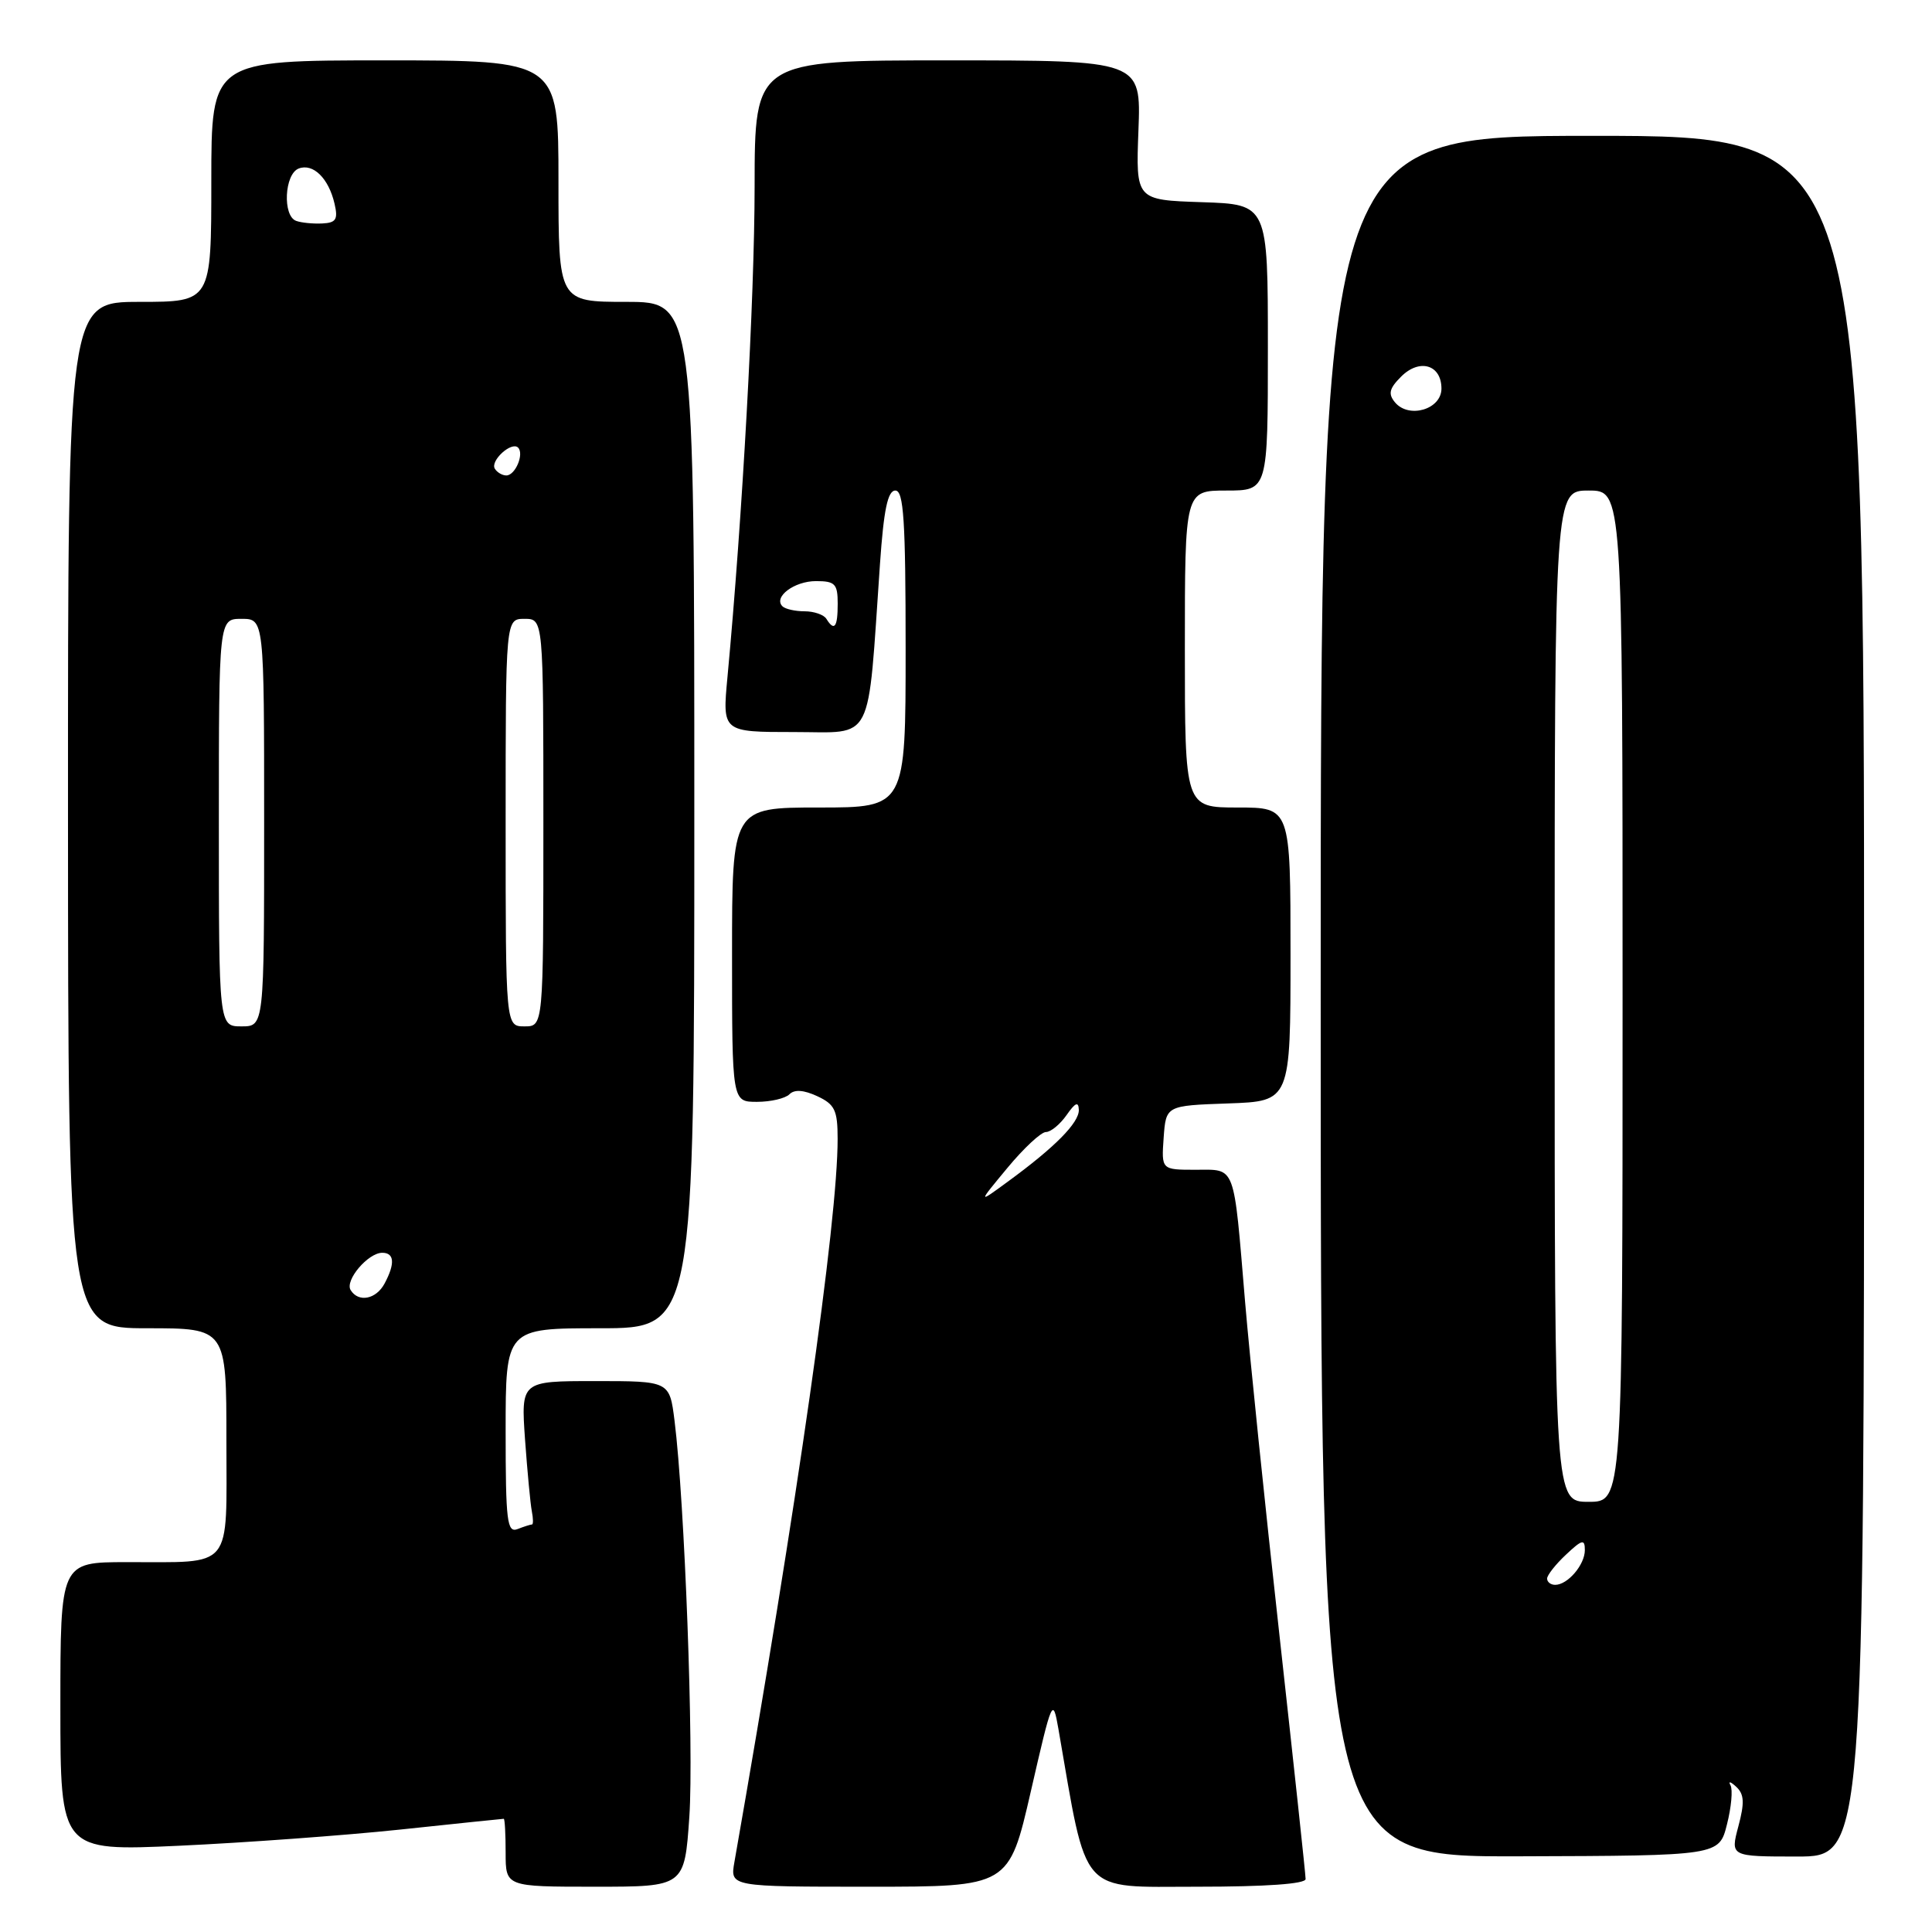 <?xml version="1.0" encoding="UTF-8" standalone="no"?>
<!DOCTYPE svg PUBLIC "-//W3C//DTD SVG 1.1//EN" "http://www.w3.org/Graphics/SVG/1.1/DTD/svg11.dtd" >
<svg xmlns="http://www.w3.org/2000/svg" xmlns:xlink="http://www.w3.org/1999/xlink" version="1.1" viewBox="0 0 256 256">
 <g >
 <path fill="currentColor"
d=" M 91.34 240.75 C 91.95 231.78 90.72 198.90 89.38 188.25 C 88.72 183.00 88.72 183.00 78.87 183.00 C 69.03 183.00 69.03 183.00 69.57 190.75 C 69.88 195.01 70.28 199.29 70.47 200.25 C 70.66 201.21 70.67 202.00 70.49 202.00 C 70.31 202.00 69.45 202.27 68.58 202.61 C 67.19 203.14 67.00 201.60 67.00 189.61 C 67.00 176.00 67.00 176.00 79.50 176.00 C 92.00 176.00 92.00 176.00 92.00 108.00 C 92.00 40.00 92.00 40.00 83.00 40.00 C 74.00 40.00 74.00 40.00 74.00 24.00 C 74.00 8.00 74.00 8.00 51.00 8.00 C 28.00 8.00 28.00 8.00 28.00 24.00 C 28.00 40.00 28.00 40.00 18.50 40.00 C 9.00 40.00 9.00 40.00 9.01 108.00 C 9.03 176.00 9.03 176.00 19.51 176.00 C 30.00 176.00 30.00 176.00 30.00 190.88 C 30.00 208.26 31.07 206.96 16.75 206.99 C 8.00 207.00 8.00 207.00 8.00 226.14 C 8.00 245.29 8.00 245.29 23.75 244.57 C 32.41 244.17 45.58 243.21 53.00 242.43 C 60.42 241.64 66.61 241.00 66.75 241.00 C 66.89 241.00 67.00 243.03 67.00 245.50 C 67.00 250.00 67.00 250.00 78.85 250.00 C 90.70 250.00 90.70 250.00 91.34 240.75 Z  M 136.59 237.37 C 139.42 225.04 139.50 224.85 140.25 229.12 C 144.12 251.43 142.86 250.00 158.63 250.00 C 167.77 250.00 173.00 249.63 173.00 248.98 C 173.00 248.41 171.44 233.90 169.54 216.73 C 167.63 199.55 165.58 179.65 164.98 172.50 C 163.43 154.01 163.80 155.00 158.42 155.00 C 153.89 155.00 153.89 155.00 154.19 150.75 C 154.50 146.50 154.50 146.50 162.75 146.21 C 171.00 145.92 171.00 145.92 171.00 126.46 C 171.00 107.00 171.00 107.00 164.00 107.00 C 157.00 107.00 157.00 107.00 157.00 86.00 C 157.00 65.00 157.00 65.00 162.50 65.00 C 168.00 65.00 168.00 65.00 168.00 46.04 C 168.00 27.08 168.00 27.08 159.25 26.79 C 150.50 26.50 150.50 26.50 150.85 17.25 C 151.20 8.00 151.20 8.00 125.60 8.00 C 100.00 8.00 100.00 8.00 99.99 24.75 C 99.98 39.55 98.38 68.50 96.39 89.75 C 95.71 97.00 95.71 97.00 105.22 97.00 C 115.93 97.00 114.92 98.96 116.60 74.75 C 117.10 67.52 117.63 65.00 118.64 65.00 C 119.74 65.00 120.00 68.94 120.00 86.00 C 120.00 107.00 120.00 107.00 108.50 107.00 C 97.00 107.00 97.00 107.00 97.00 126.50 C 97.00 146.00 97.00 146.00 100.30 146.00 C 102.12 146.00 104.05 145.55 104.60 145.00 C 105.27 144.33 106.50 144.42 108.29 145.25 C 110.61 146.33 110.99 147.10 110.99 150.89 C 111.01 161.73 105.66 199.21 97.31 246.75 C 96.74 250.00 96.74 250.00 115.22 250.00 C 133.69 250.00 133.69 250.00 136.59 237.37 Z  M 228.83 241.75 C 229.41 239.48 229.62 237.14 229.30 236.56 C 228.97 235.98 229.31 236.06 230.06 236.76 C 231.12 237.74 231.18 238.87 230.34 242.01 C 229.28 246.00 229.28 246.00 238.14 246.00 C 247.00 246.00 247.00 246.00 247.00 132.00 C 247.00 18.00 247.00 18.00 211.00 18.00 C 175.00 18.00 175.00 18.00 175.00 132.02 C 175.00 246.05 175.00 246.05 201.39 245.97 C 227.79 245.89 227.79 245.89 228.83 241.75 Z  M 46.46 170.94 C 45.67 169.65 48.77 166.00 50.65 166.00 C 52.26 166.00 52.37 167.43 50.96 170.07 C 49.84 172.17 47.50 172.63 46.46 170.94 Z  M 29.00 109.00 C 29.00 82.00 29.00 82.00 32.00 82.00 C 35.00 82.00 35.00 82.00 35.00 109.00 C 35.00 136.00 35.00 136.00 32.00 136.00 C 29.00 136.00 29.00 136.00 29.00 109.00 Z  M 67.00 109.00 C 67.00 82.00 67.00 82.00 69.50 82.00 C 72.00 82.00 72.00 82.00 72.00 109.00 C 72.00 136.00 72.00 136.00 69.50 136.00 C 67.00 136.00 67.00 136.00 67.00 109.00 Z  M 65.57 62.11 C 64.92 61.06 67.78 58.45 68.65 59.31 C 69.48 60.15 68.28 63.00 67.09 63.00 C 66.56 63.00 65.87 62.60 65.57 62.11 Z  M 39.25 29.27 C 37.42 28.63 37.68 23.06 39.58 22.33 C 41.49 21.60 43.55 23.62 44.33 27.00 C 44.81 29.07 44.53 29.52 42.71 29.61 C 41.49 29.67 39.94 29.52 39.25 29.27 Z  M 133.49 154.75 C 135.65 152.14 137.95 150.00 138.59 150.00 C 139.23 150.00 140.46 148.99 141.33 147.75 C 142.48 146.10 142.91 145.91 142.95 147.06 C 143.00 148.76 139.78 152.02 133.52 156.59 C 129.55 159.50 129.55 159.50 133.49 154.75 Z  M 109.50 82.00 C 109.16 81.45 107.86 81.00 106.61 81.00 C 105.36 81.00 104.04 80.70 103.68 80.34 C 102.44 79.11 105.24 77.00 108.12 77.00 C 110.65 77.00 111.00 77.36 111.00 80.00 C 111.00 83.12 110.56 83.71 109.50 82.00 Z  M 205.00 209.17 C 205.00 208.72 206.12 207.29 207.50 206.00 C 209.65 203.98 210.00 203.90 210.00 205.40 C 210.00 207.34 207.73 210.00 206.07 210.00 C 205.48 210.00 205.00 209.63 205.00 209.17 Z  M 206.00 132.00 C 206.00 65.00 206.00 65.00 210.50 65.00 C 215.00 65.00 215.00 65.00 215.00 132.00 C 215.00 199.00 215.00 199.00 210.50 199.00 C 206.00 199.00 206.00 199.00 206.00 132.00 Z  M 184.84 53.31 C 183.91 52.19 184.09 51.47 185.65 49.91 C 188.09 47.46 191.00 48.32 191.00 51.49 C 191.00 54.25 186.68 55.52 184.84 53.31 Z "/>
</g>
</svg>